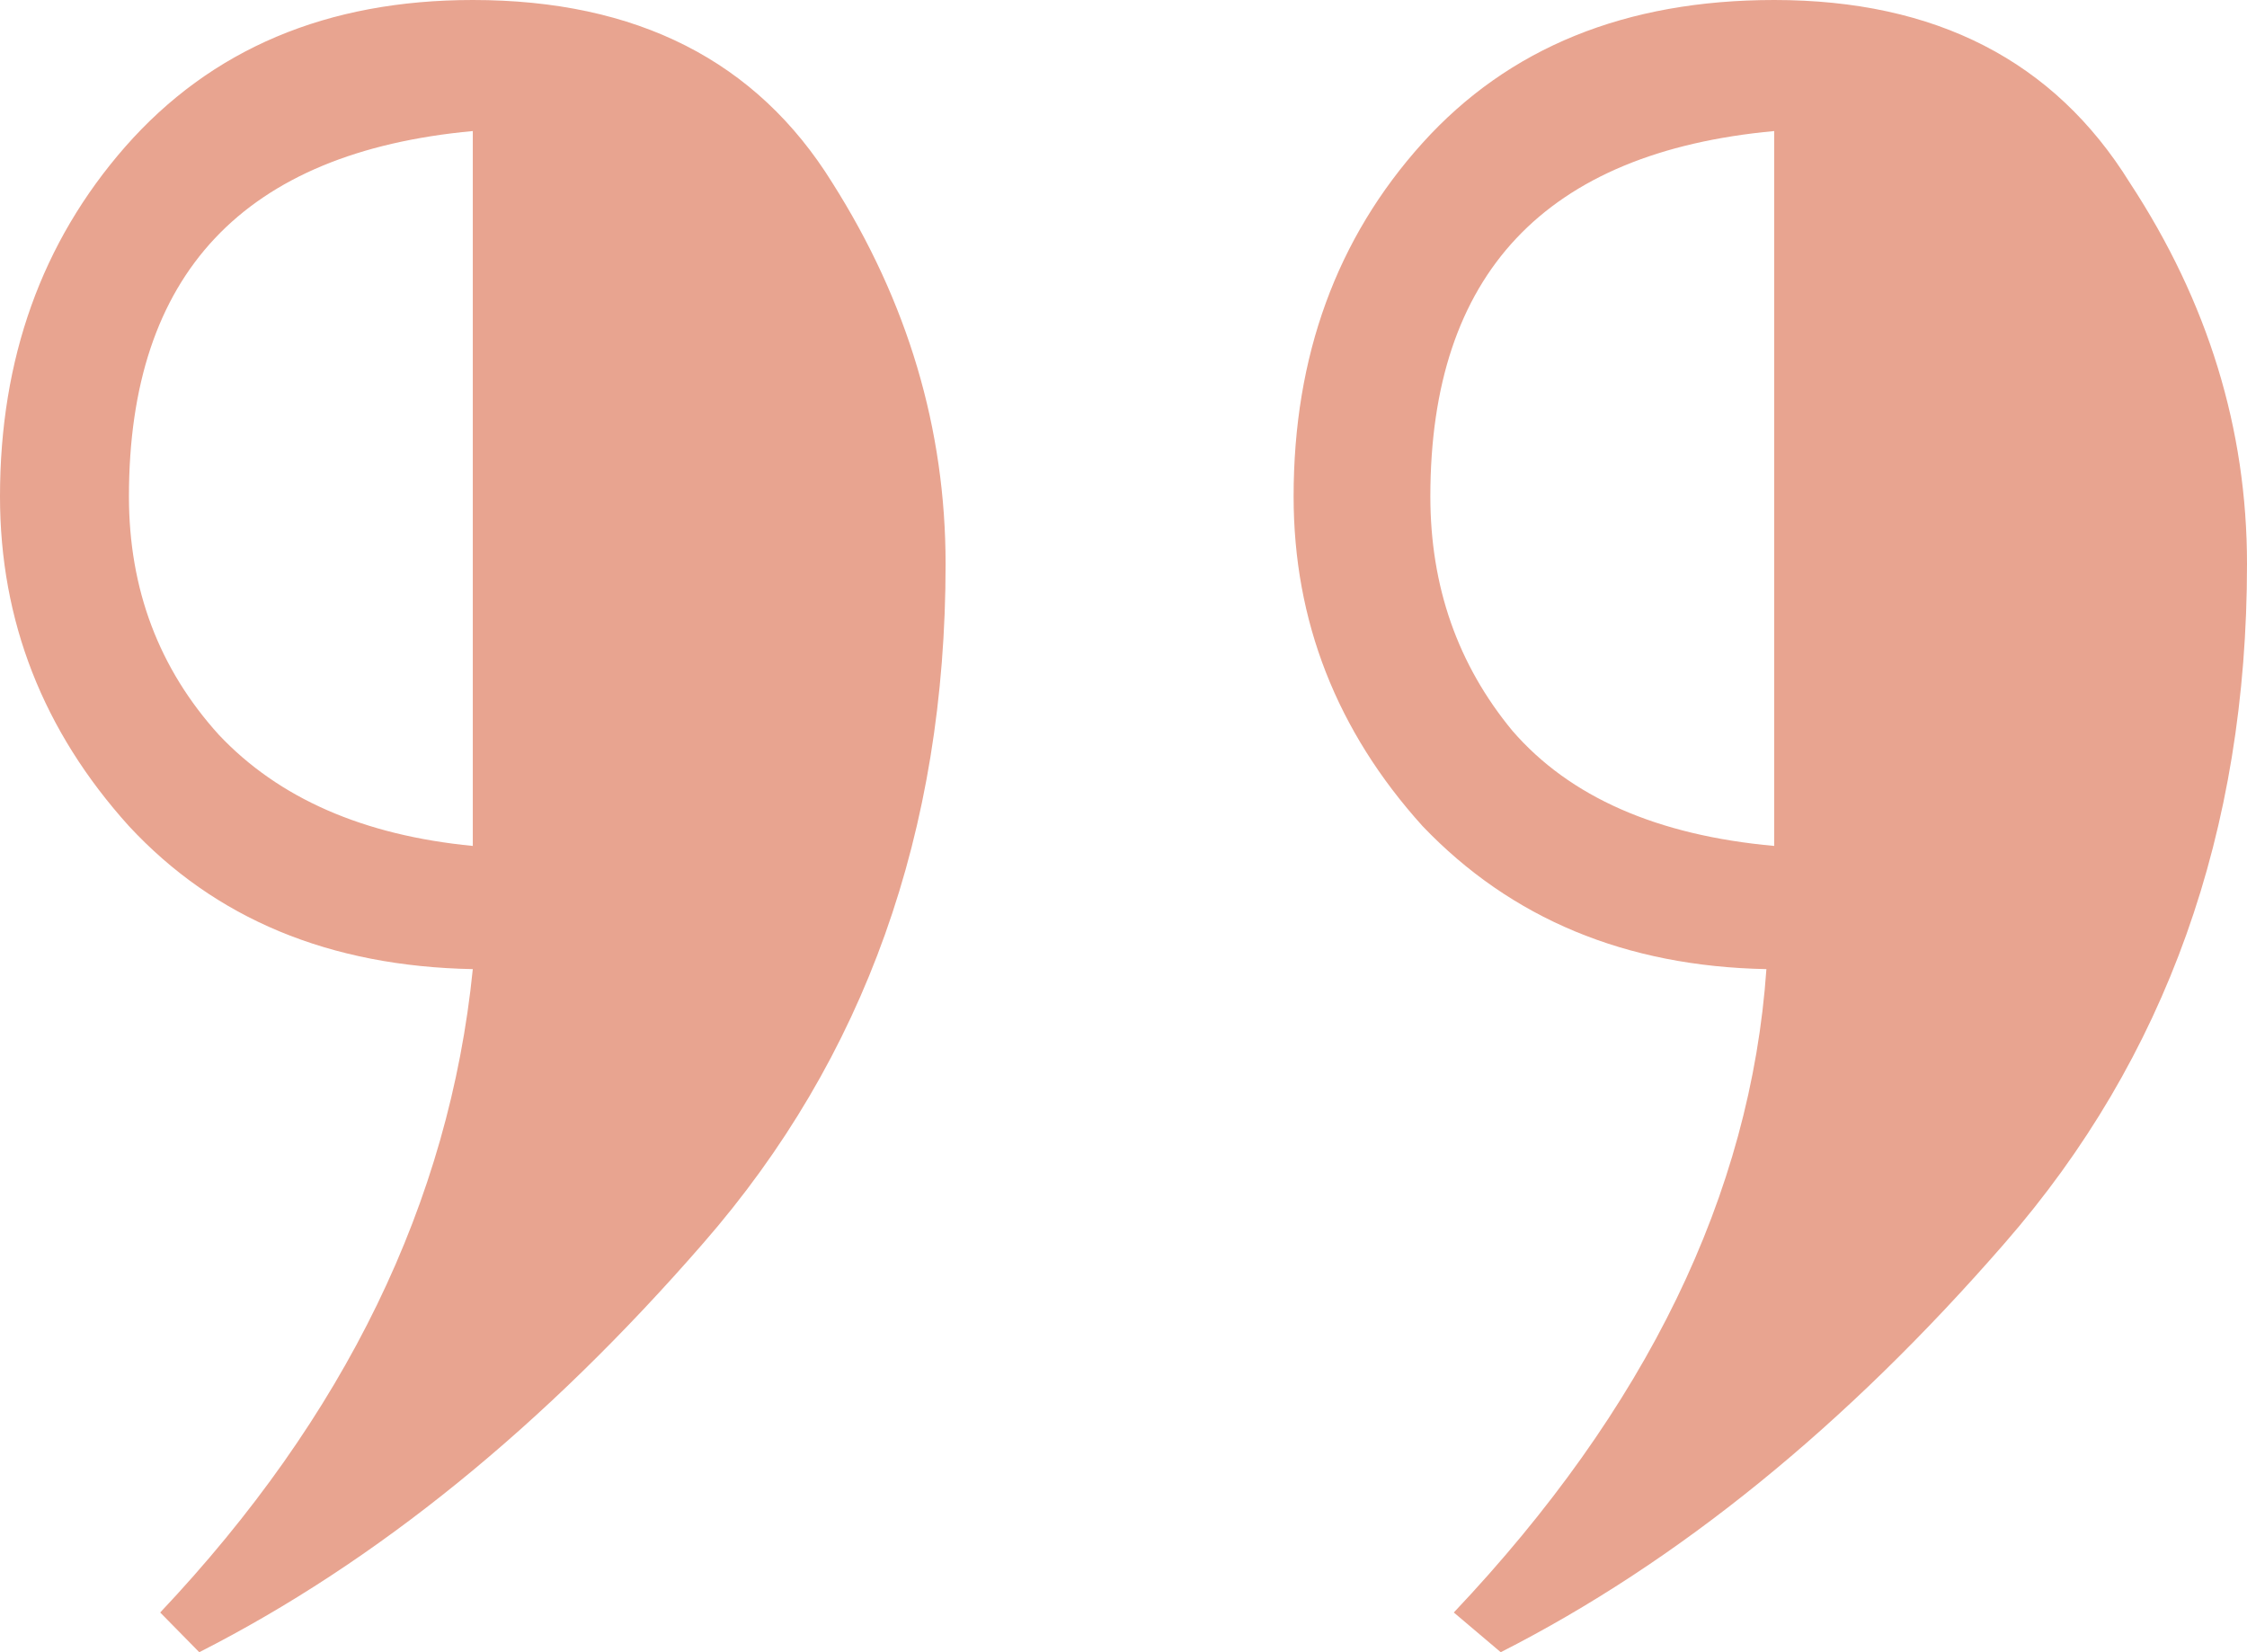 <svg width="34" height="25" viewBox="0 0 34 25" fill="none" xmlns="http://www.w3.org/2000/svg">
<path d="M7.154 12.8V1.983C3.685 2.304 1.951 4.147 1.951 7.512C1.951 8.914 2.404 10.116 3.311 11.118C4.217 12.079 5.498 12.64 7.154 12.8ZM3.015 25L2.424 24.399C5.222 21.434 6.799 18.189 7.154 14.664C4.986 14.623 3.252 13.902 1.951 12.5C0.65 11.058 0 9.395 0 7.512C0 5.429 0.631 3.666 1.892 2.224C3.193 0.741 4.947 0 7.154 0C9.637 0 11.45 0.921 12.593 2.764C13.736 4.567 14.308 6.49 14.308 8.534C14.308 12.58 13.086 16.006 10.642 18.81C8.238 21.575 5.695 23.638 3.015 25ZM26.846 12.8V1.983C23.378 2.304 21.643 4.147 21.643 7.512C21.643 8.874 22.057 10.056 22.885 11.058C23.752 12.059 25.073 12.64 26.846 12.8ZM22.708 25L21.998 24.399C24.915 21.314 26.491 18.069 26.728 14.664C24.599 14.623 22.865 13.902 21.525 12.5C20.224 11.058 19.574 9.395 19.574 7.512C19.574 5.389 20.224 3.606 21.525 2.163C22.826 0.721 24.599 0 26.846 0C29.29 0 31.083 0.921 32.226 2.764C33.409 4.567 34 6.49 34 8.534C34 12.58 32.778 16.006 30.334 18.81C27.93 21.575 25.388 23.638 22.708 25Z" fill="#E8A490"/>
</svg>
